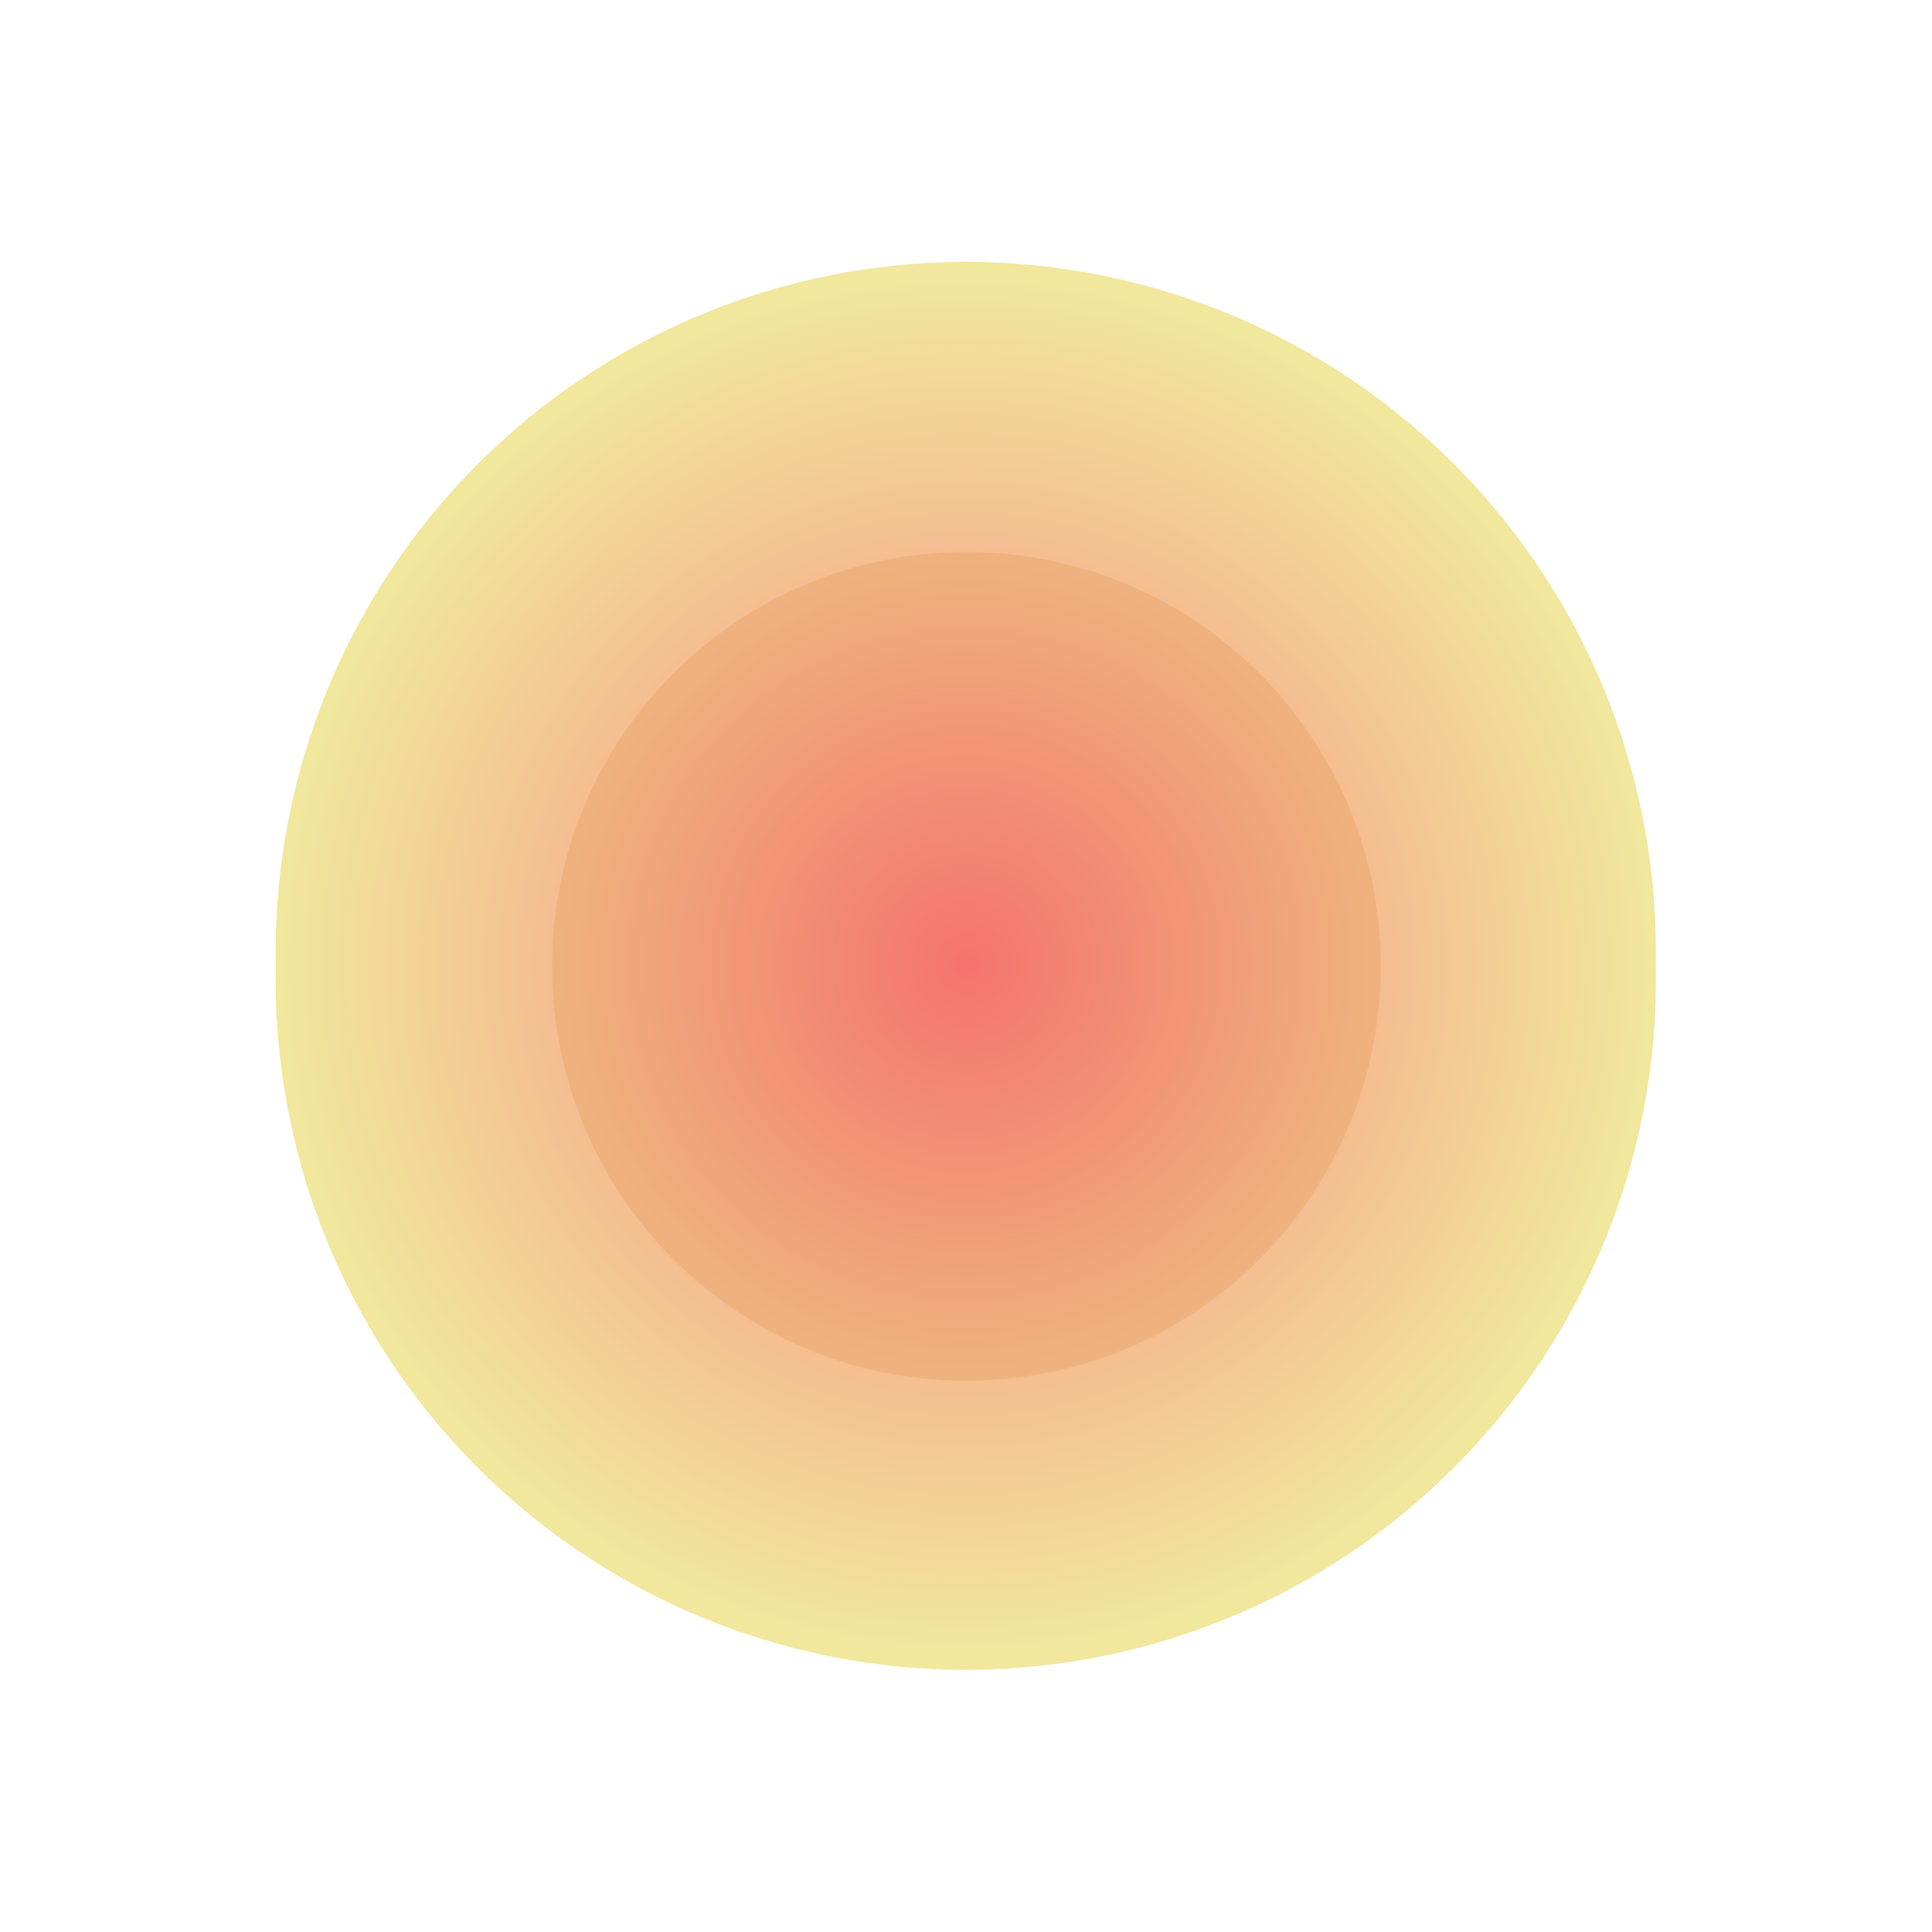 <svg xmlns="http://www.w3.org/2000/svg" xmlns:svg="http://www.w3.org/2000/svg" xmlns:xlink="http://www.w3.org/1999/xlink" id="svg2" width="35" height="35" version="1.1"><defs id="defs4"><linearGradient id="linearGradient4382"><stop style="stop-color:#f60000;stop-opacity:1" id="stop4384" offset="0"/><stop style="stop-color:#e2d03c;stop-opacity:1" id="stop4386" offset="1"/></linearGradient><filter id="filter3662" width="2.237" height="2.237" x="-.619" y="-.619"><feGaussianBlur id="feGaussianBlur3664" stdDeviation="9.022"/></filter><radialGradient id="radialGradient4388" cx="17.563" cy="17.625" r="2.438" fx="17.563" fy="17.625" gradientTransform="matrix(1,0,0,0.974,0,0.452)" gradientUnits="userSpaceOnUse" xlink:href="#linearGradient4382"/><filter id="filter4423" width="1.358" height="1.367" x="-.179" y="-.184"><feGaussianBlur id="feGaussianBlur4425" stdDeviation=".364"/></filter></defs><g id="layer1" transform="translate(0,-1017.362)"><path style="opacity:.38;fill:#ac6900;fill-opacity:1;fill-rule:nonzero;stroke:none;filter:url(#filter3662)" id="path3592" d="M 35,17.5 C 35,27.165 27.165,35 17.5,35 7.835,35 0,27.165 0,17.5 0,7.835 7.835,0 17.5,0 27.165,0 35,7.835 35,17.5 z" transform="matrix(0.429,0,0,0.429,10,1027.362)"/><path style="opacity:.708;fill:url(#radialGradient4388);fill-opacity:1;fill-rule:nonzero;stroke:none;filter:url(#filter4423)" id="path4380" d="m 20,17.625 a 2.438,2.375 0 1 1 -4.875,0 2.438,2.375 0 1 1 4.875,0 z" transform="matrix(5.128,0,0,5.263,-72.564,942.099)"/></g></svg>
